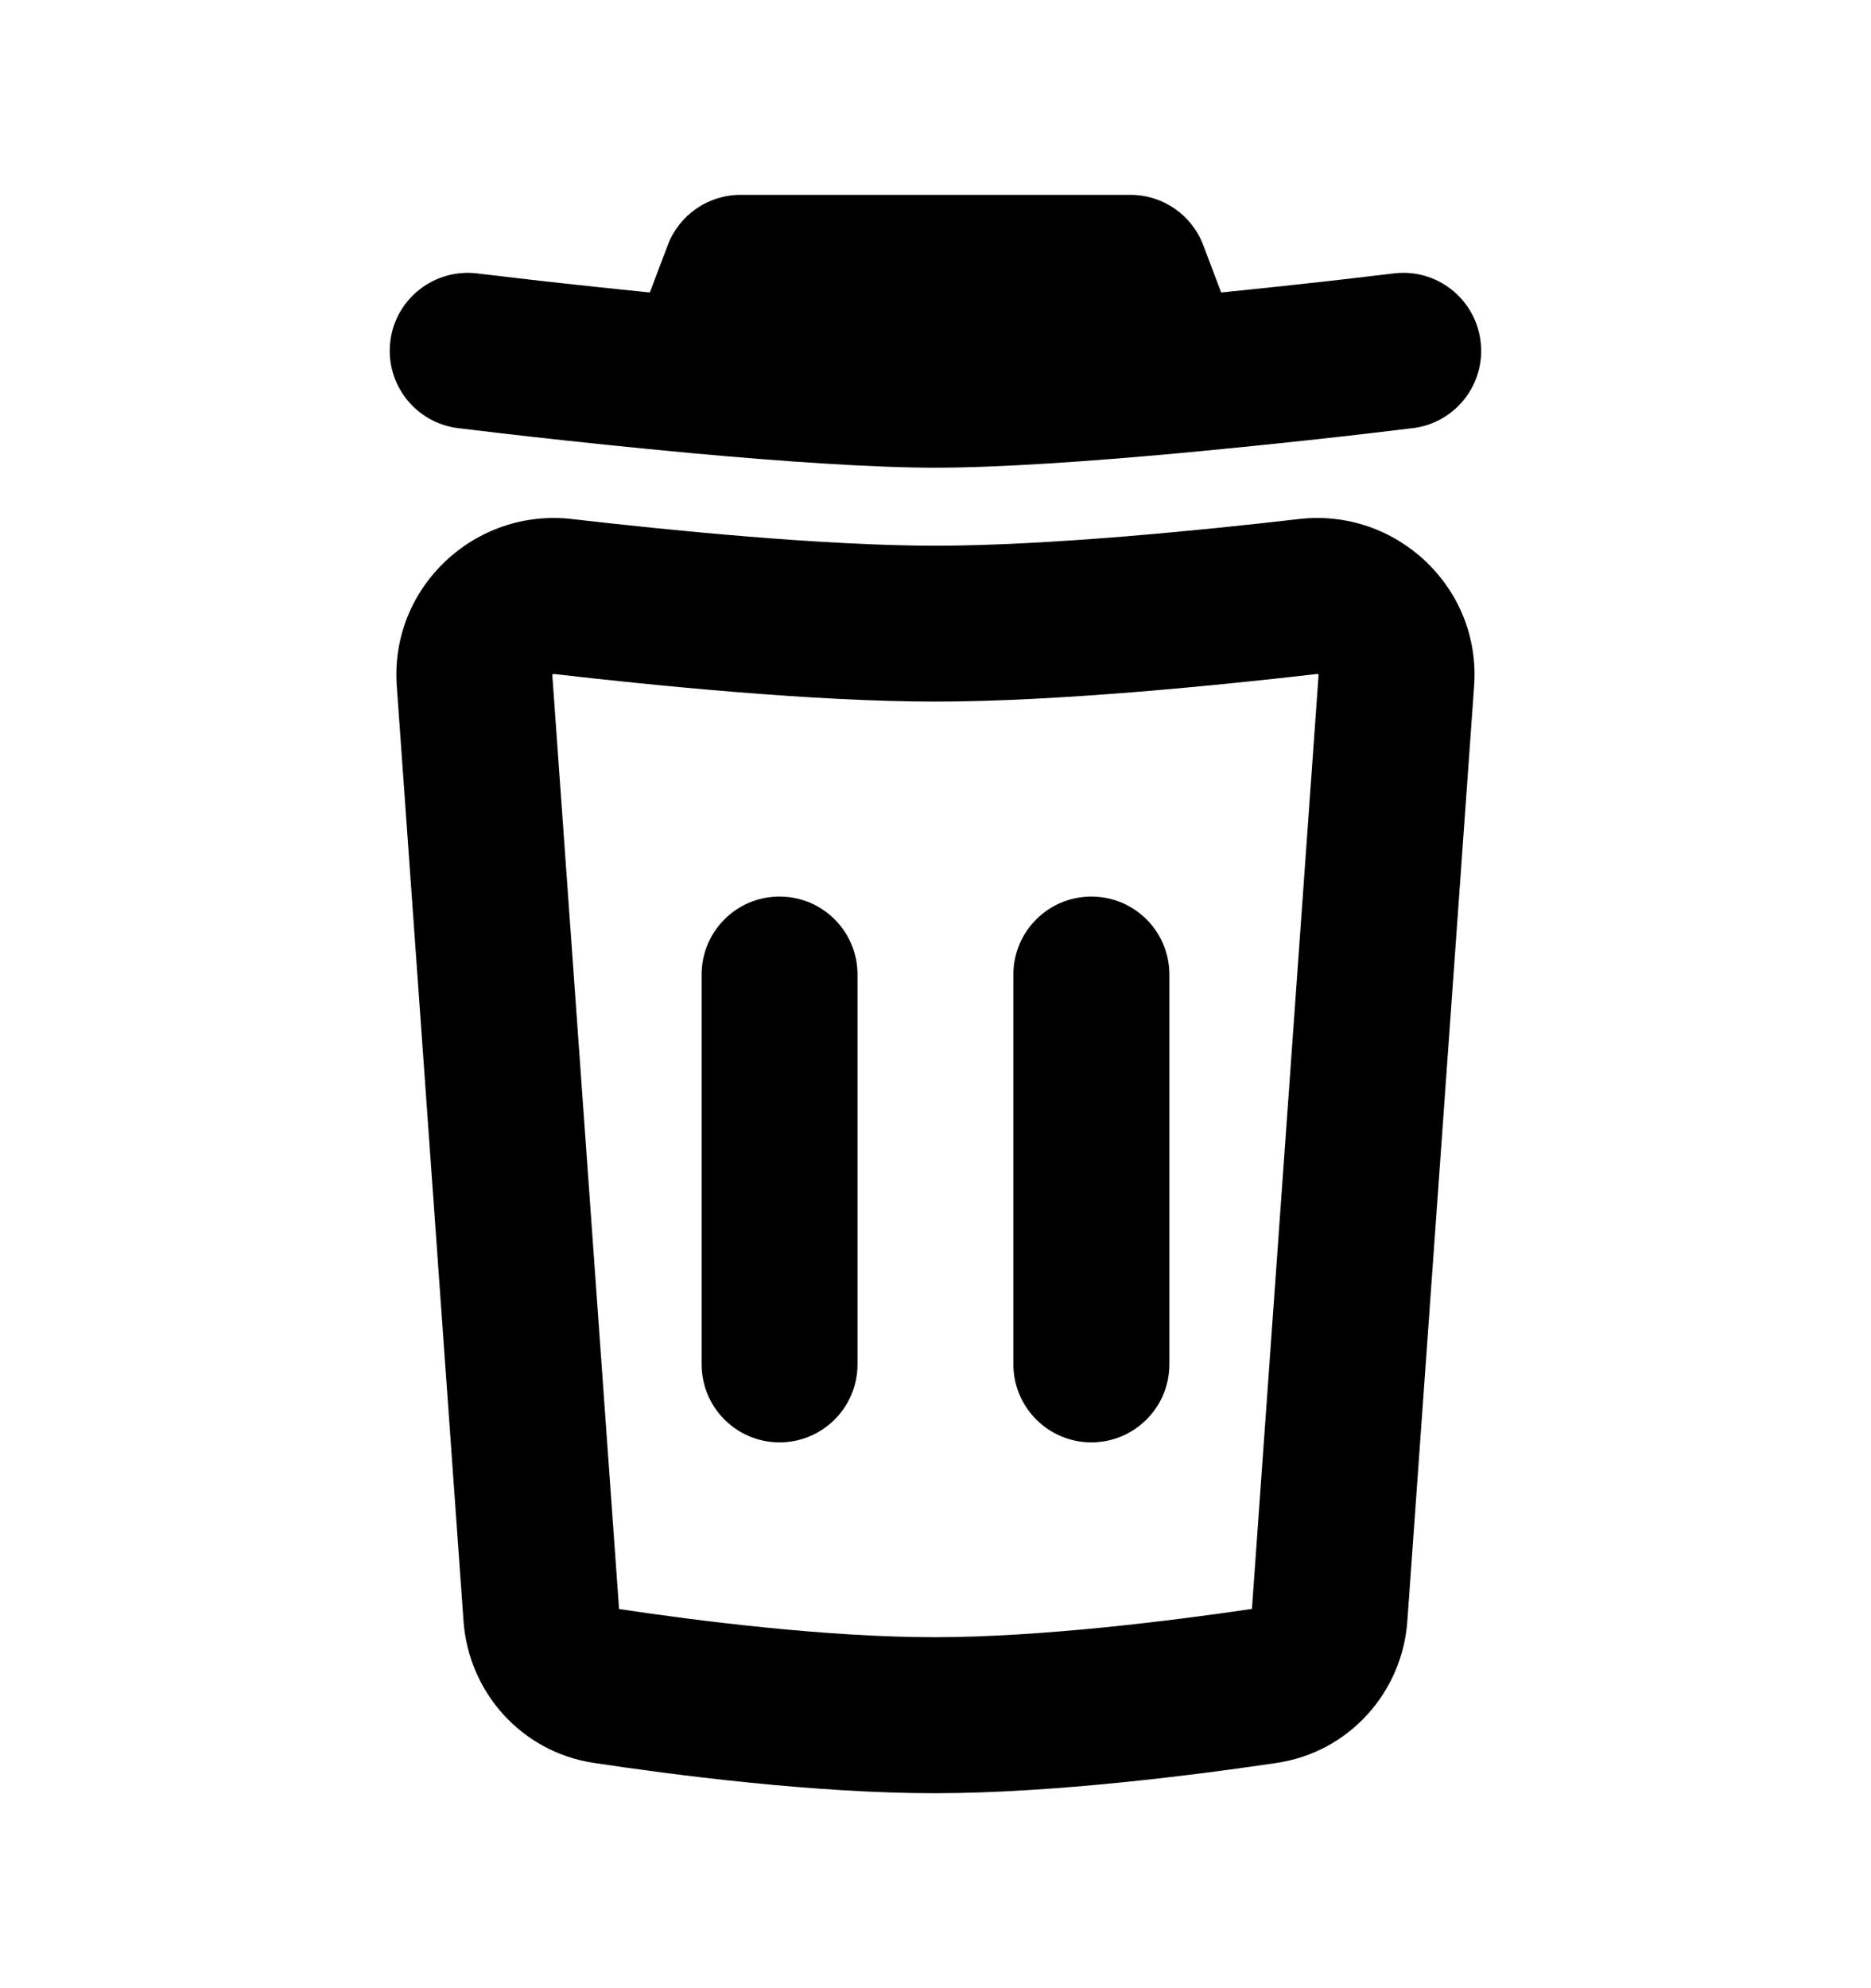 <svg width="16" height="17" viewBox="0 0 16 17" xmlns="http://www.w3.org/2000/svg">
<g id="icon / bin">
<g id="icon">
<path d="M6.333 1.666C6.056 1.666 5.808 1.837 5.71 2.097L5.557 2.501C5.228 2.468 4.926 2.435 4.681 2.408C4.498 2.387 4.348 2.37 4.244 2.357L4.123 2.343L4.082 2.338C3.717 2.293 3.383 2.552 3.338 2.917C3.293 3.283 3.552 3.616 3.918 3.661L3.962 3.666L4.086 3.681C4.193 3.694 4.346 3.712 4.533 3.733C4.905 3.775 5.409 3.828 5.939 3.877C6.654 3.942 7.437 3.999 8 3.999C8.563 3.999 9.346 3.942 10.06 3.877C10.59 3.828 11.095 3.775 11.467 3.733C11.653 3.712 11.806 3.694 11.913 3.681L12.037 3.666L12.082 3.661C12.447 3.616 12.707 3.283 12.661 2.917C12.616 2.552 12.283 2.292 11.918 2.338L11.876 2.343L11.756 2.357C11.651 2.37 11.501 2.387 11.318 2.408C11.073 2.435 10.771 2.468 10.443 2.501L10.29 2.097C10.192 1.837 9.944 1.666 9.666 1.666H6.333Z"/>
<path d="M7.333 8.333C7.333 7.964 7.035 7.666 6.666 7.666C6.298 7.666 6 7.964 6 8.333V11.666C6 12.034 6.298 12.333 6.666 12.333C7.035 12.333 7.333 12.034 7.333 11.666V8.333Z"/>
<path d="M9.333 7.666C9.701 7.666 10 7.964 10 8.333V11.666C10 12.034 9.701 12.333 9.333 12.333C8.965 12.333 8.666 12.034 8.666 11.666V8.333C8.666 7.964 8.965 7.666 9.333 7.666Z"/>
<path fill-rule="evenodd" clip-rule="evenodd" d="M12.606 5.866C12.667 5.021 11.937 4.342 11.109 4.438C10.261 4.536 8.952 4.666 8 4.666C7.048 4.666 5.739 4.536 4.891 4.438C4.062 4.342 3.333 5.021 3.393 5.866L3.964 13.863C4.008 14.469 4.459 14.981 5.079 15.074C5.743 15.174 6.962 15.334 8.001 15.333C9.026 15.332 10.25 15.173 10.917 15.074C11.538 14.982 11.992 14.469 12.035 13.861L12.606 5.866ZM11.262 5.763C11.264 5.762 11.266 5.763 11.266 5.763L11.268 5.763C11.269 5.764 11.271 5.765 11.274 5.767C11.275 5.768 11.276 5.77 11.276 5.77L11.276 5.771L10.706 13.757C10.045 13.855 8.913 13.998 7.999 13.999C7.075 14 5.95 13.857 5.294 13.758L4.723 5.771L4.723 5.77C4.723 5.77 4.724 5.768 4.726 5.767C4.728 5.765 4.73 5.764 4.732 5.763L4.734 5.763C4.734 5.763 4.736 5.762 4.738 5.763C5.587 5.861 6.963 5.999 8 5.999C9.036 5.999 10.412 5.861 11.262 5.763Z"/>
</g>
</g>
</svg>
